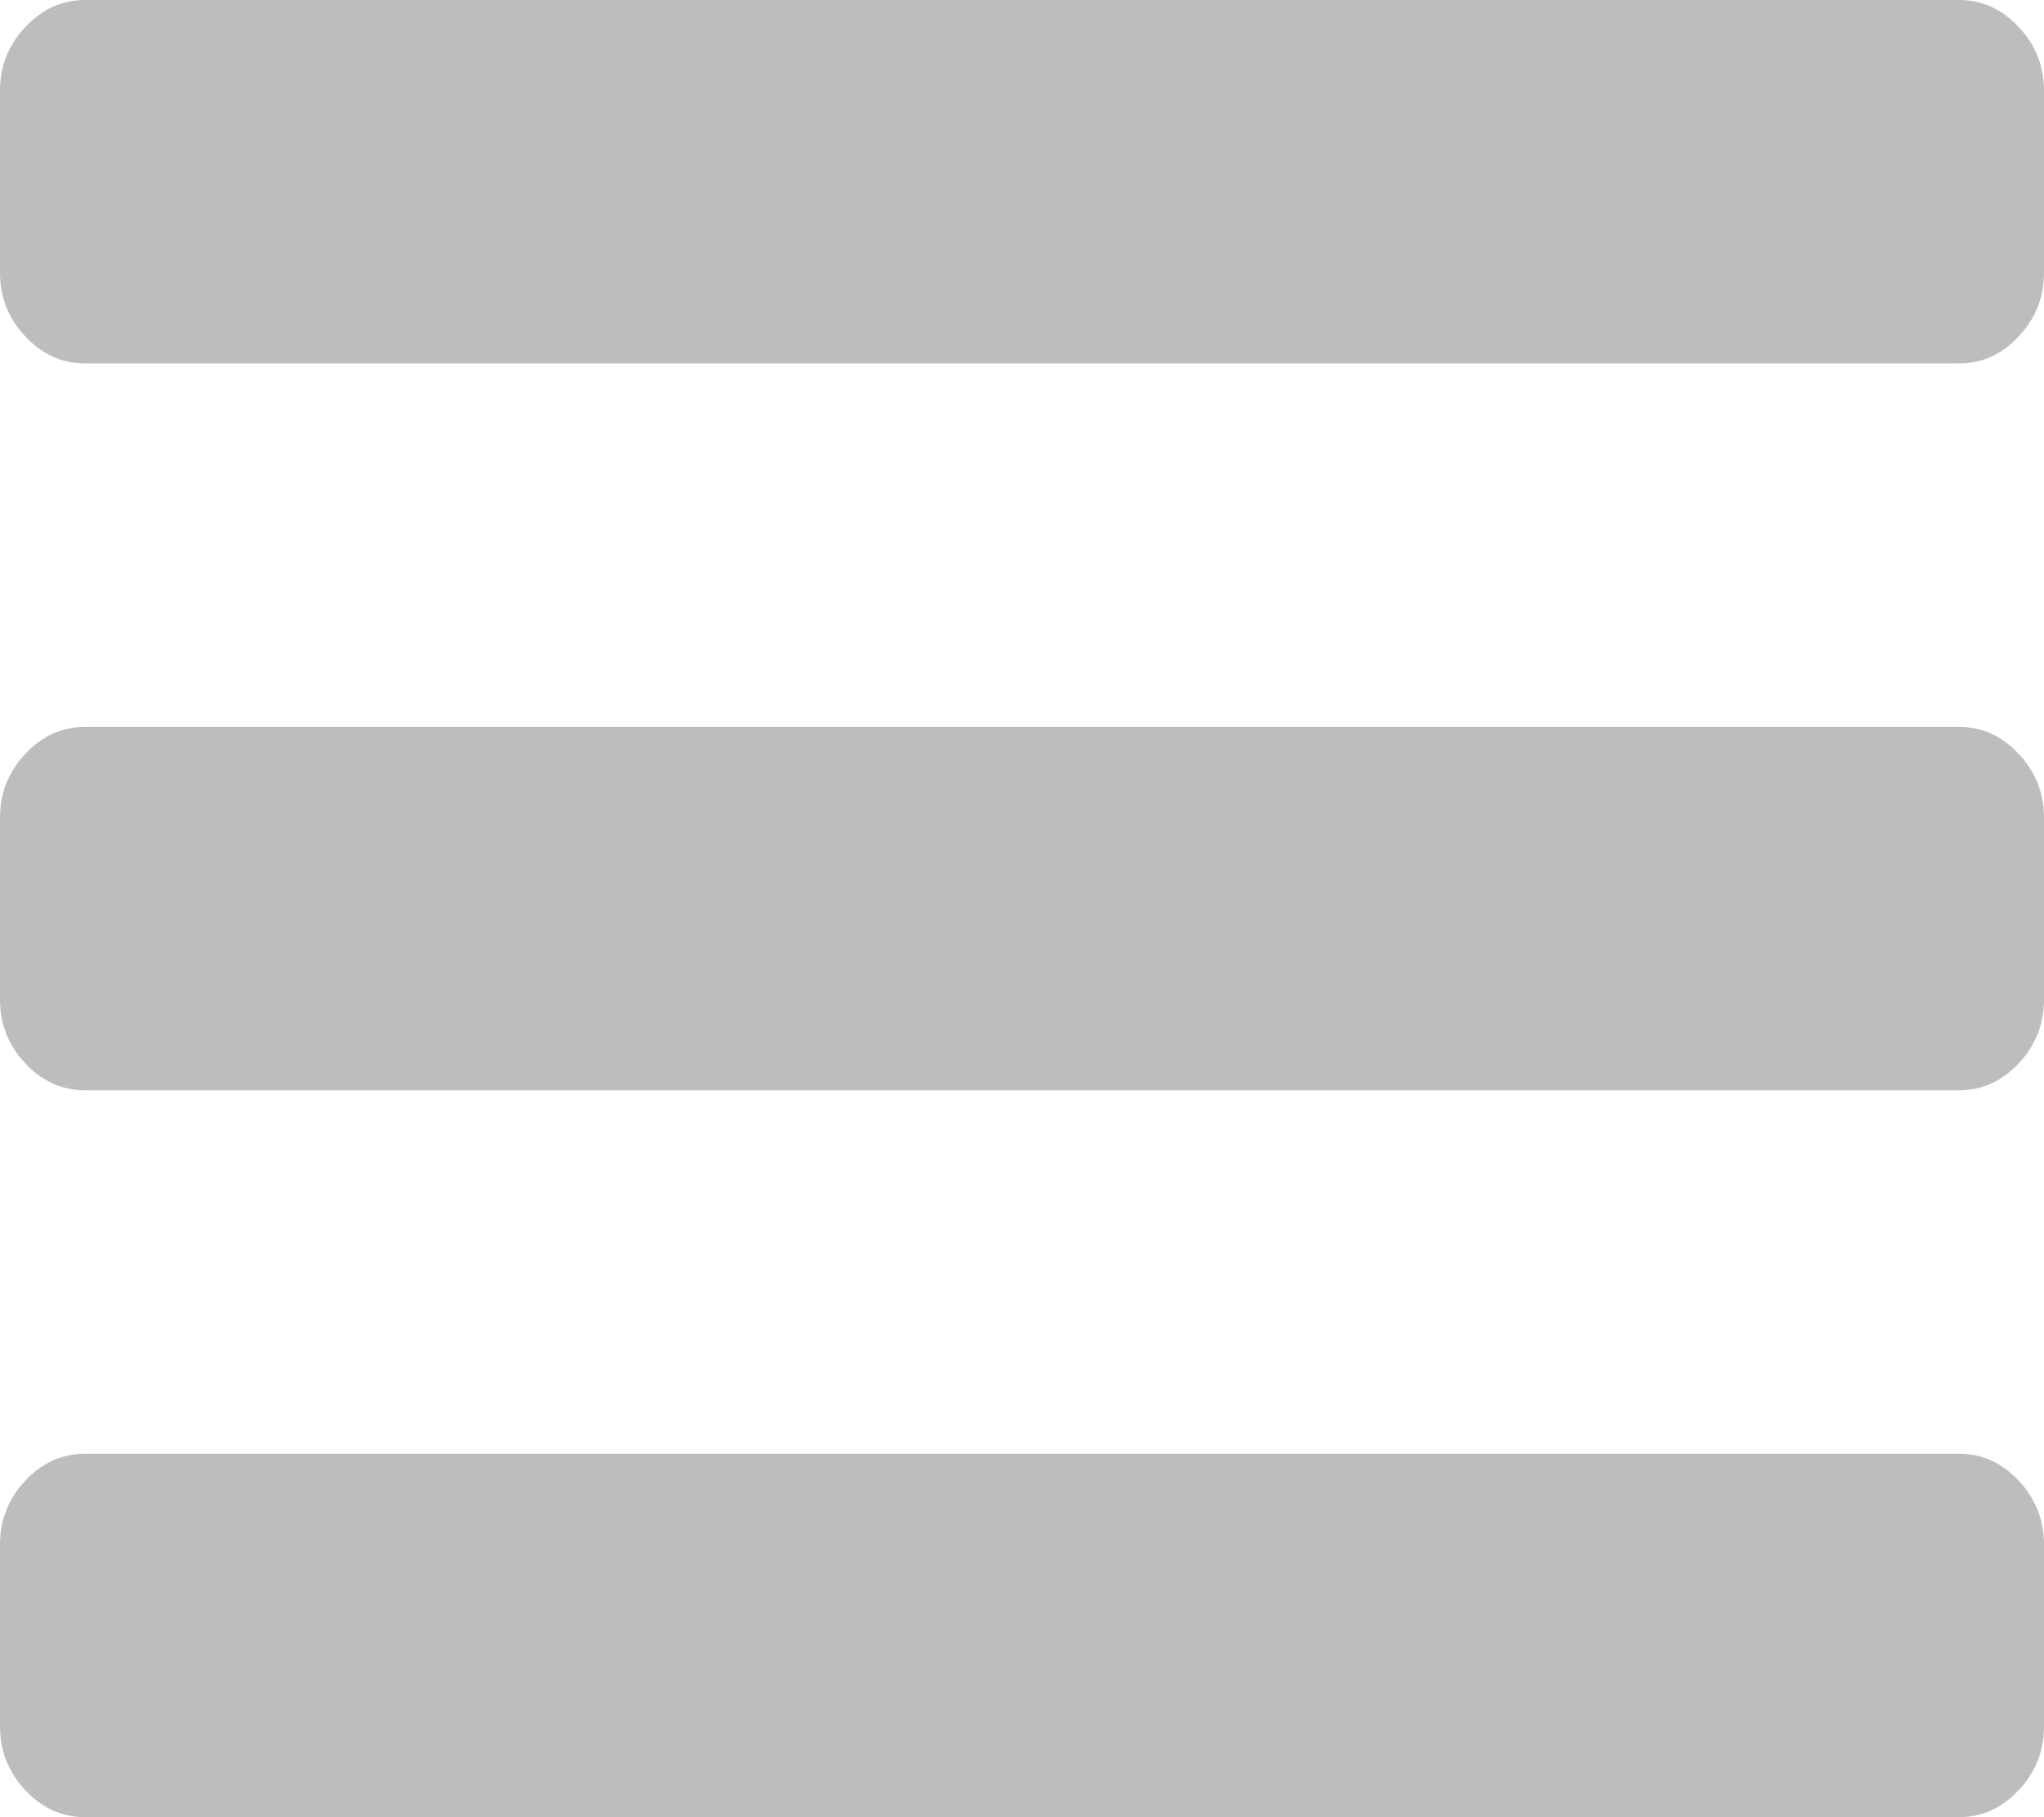 ﻿<?xml version="1.0" encoding="utf-8"?>
<svg version="1.1" xmlns:xlink="http://www.w3.org/1999/xlink" width="18px" height="16px" xmlns="http://www.w3.org/2000/svg">
  <g>
    <path d="M 17.777 13.037  C 17.926 13.196  18 13.383  18 13.6  L 18 15.2  C 18 15.417  17.926 15.604  17.777 15.762  C 17.629 15.921  17.453 16  17.25 16  L 0.75 16  C 0.547 16  0.371 15.921  0.223 15.762  C 0.074 15.604  0 15.417  0 15.2  L 0 13.6  C 0 13.383  0.074 13.196  0.223 13.037  C 0.371 12.879  0.547 12.8  0.75 12.8  L 17.25 12.8  C 17.453 12.8  17.629 12.879  17.777 13.037  Z M 17.777 6.638  C 17.926 6.796  18 6.983  18 7.2  L 18 8.8  C 18 9.017  17.926 9.204  17.777 9.363  C 17.629 9.521  17.453 9.6  17.25 9.6  L 0.75 9.6  C 0.547 9.6  0.371 9.521  0.223 9.363  C 0.074 9.204  0 9.017  0 8.8  L 0 7.2  C 0 6.983  0.074 6.796  0.223 6.638  C 0.371 6.479  0.547 6.4  0.75 6.4  L 17.25 6.4  C 17.453 6.4  17.629 6.479  17.777 6.638  Z M 17.777 0.238  C 17.926 0.396  18 0.583  18 0.8  L 18 2.4  C 18 2.617  17.926 2.804  17.777 2.962  C 17.629 3.121  17.453 3.2  17.25 3.2  L 0.75 3.2  C 0.547 3.2  0.371 3.121  0.223 2.962  C 0.074 2.804  0 2.617  0 2.4  L 0 0.8  C 0 0.583  0.074 0.396  0.223 0.238  C 0.371 0.079  0.547 0  0.75 0  L 17.25 0  C 17.453 0  17.629 0.079  17.777 0.238  Z " fill-rule="nonzero" fill="#bebdbd" stroke="none" />
  </g>
</svg>